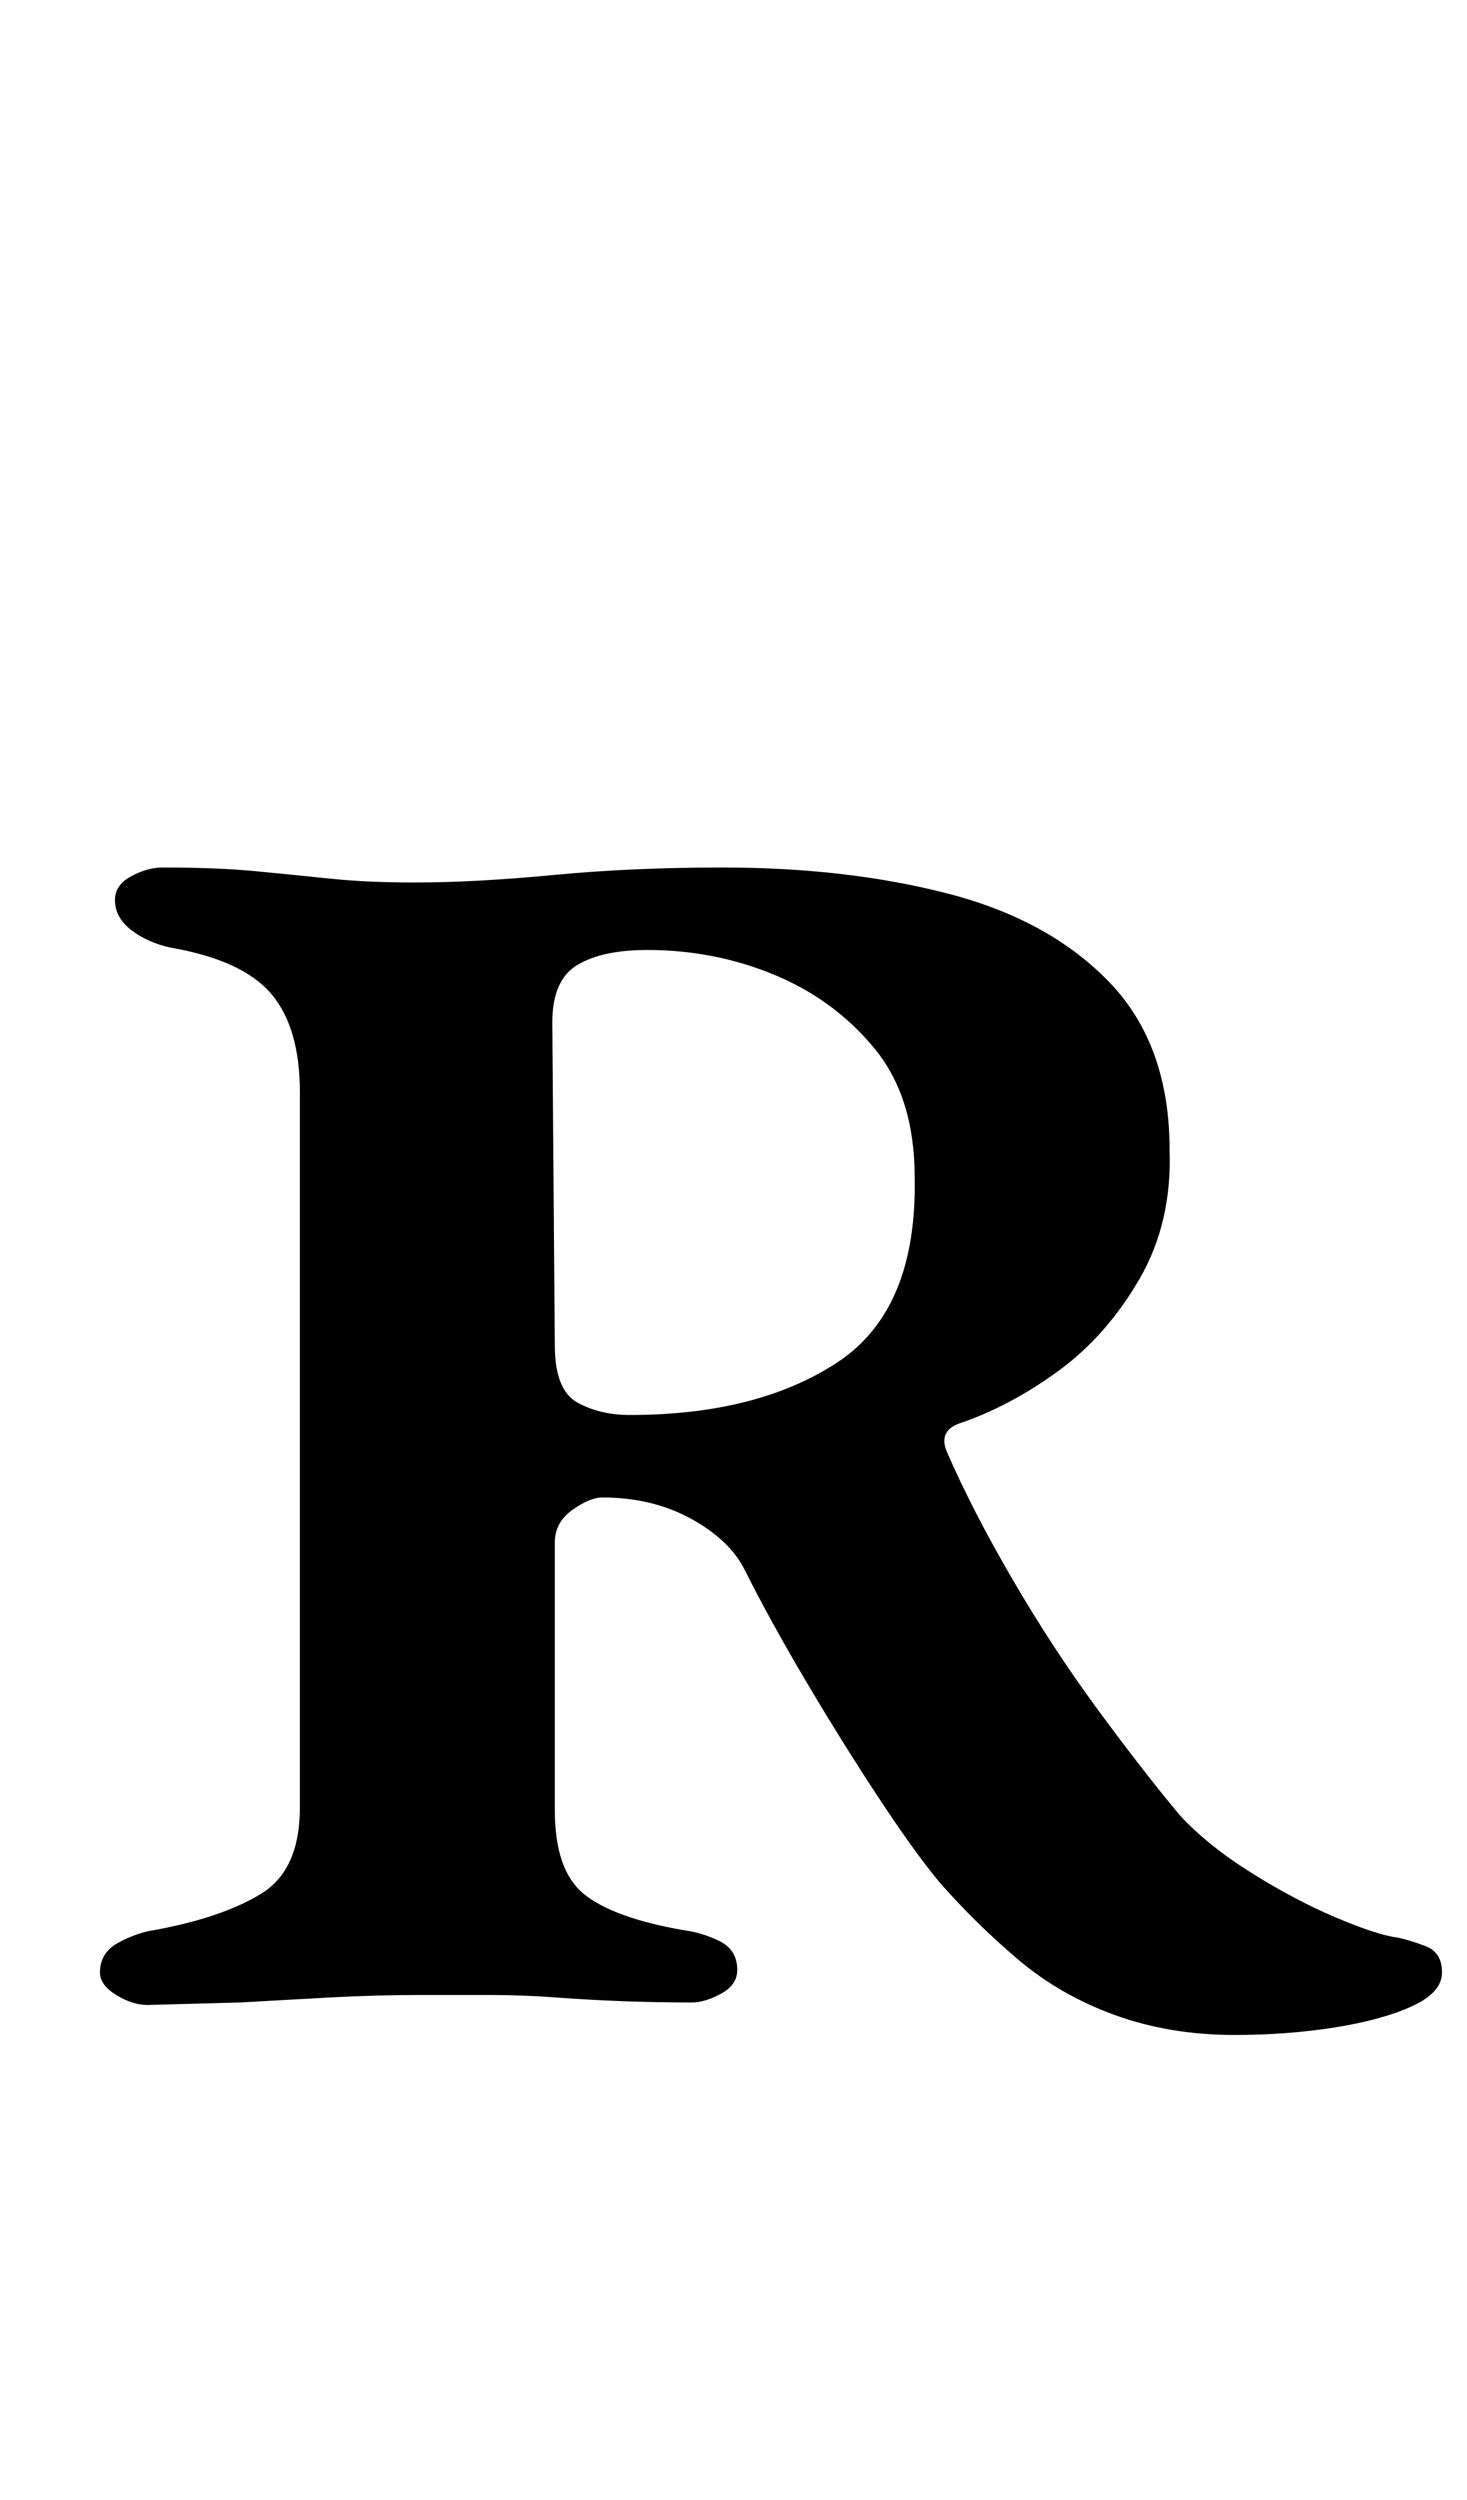 <?xml version="1.0" standalone="no"?>
<!DOCTYPE svg PUBLIC "-//W3C//DTD SVG 1.1//EN" "http://www.w3.org/Graphics/SVG/1.1/DTD/svg11.dtd" >
<svg xmlns="http://www.w3.org/2000/svg" xmlns:xlink="http://www.w3.org/1999/xlink" version="1.1" viewBox="-10 0 587 1000">
  <g transform="matrix(1 0 0 -1 0 800)">
   <path fill="currentColor"
d="M484 -14q-26 0 -48 8t-39 22.5t-31 30.5q-10 12 -24.5 34t-29 46.5t-24.5 44.5q-6 12 -21.5 20.5t-35.5 8.5q-5 0 -12 -5t-7 -13v-107q0 -24 11.5 -33.5t39.5 -14.5q8 -1 15 -4.5t7 -11.5q0 -6 -6.5 -9.5t-11.5 -3.5q-14 0 -27.5 0.5t-27 1.5t-27 1h-26.5q-19 0 -37 -1
l-36 -2t-37 -1q-6 0 -12.5 4t-6.5 9q0 8 7.5 12t14.5 5q27 5 42.5 14.5t15.5 34.5v286q0 26 -11.5 39.5t-40.5 18.5q-9 2 -15.5 7t-6.5 12q0 6 6.5 9.5t12.5 3.5q22 0 37.5 -1.5t30 -3t33.5 -1.5q24 0 55.5 3t67.5 3q50 0 90.5 -10.5t64.5 -35.5t24 -67q1 -29 -12 -51.5
t-32 -36.5t-39 -21q-10 -3 -6 -12q10 -23 26 -50.5t34 -52t33 -42.5q11 -12 28.5 -23t34 -18t24.5 -8q5 -1 11.5 -3.5t6.5 -10.5t-12 -13.5t-31 -8.5t-40 -3zM242 234q51 0 83 21t31 74q0 32 -16 51.5t-40 29.5t-51 10q-18 0 -28 -6t-10 -23l1 -129q0 -18 9 -23t21 -5z" />
  </g>

</svg>
